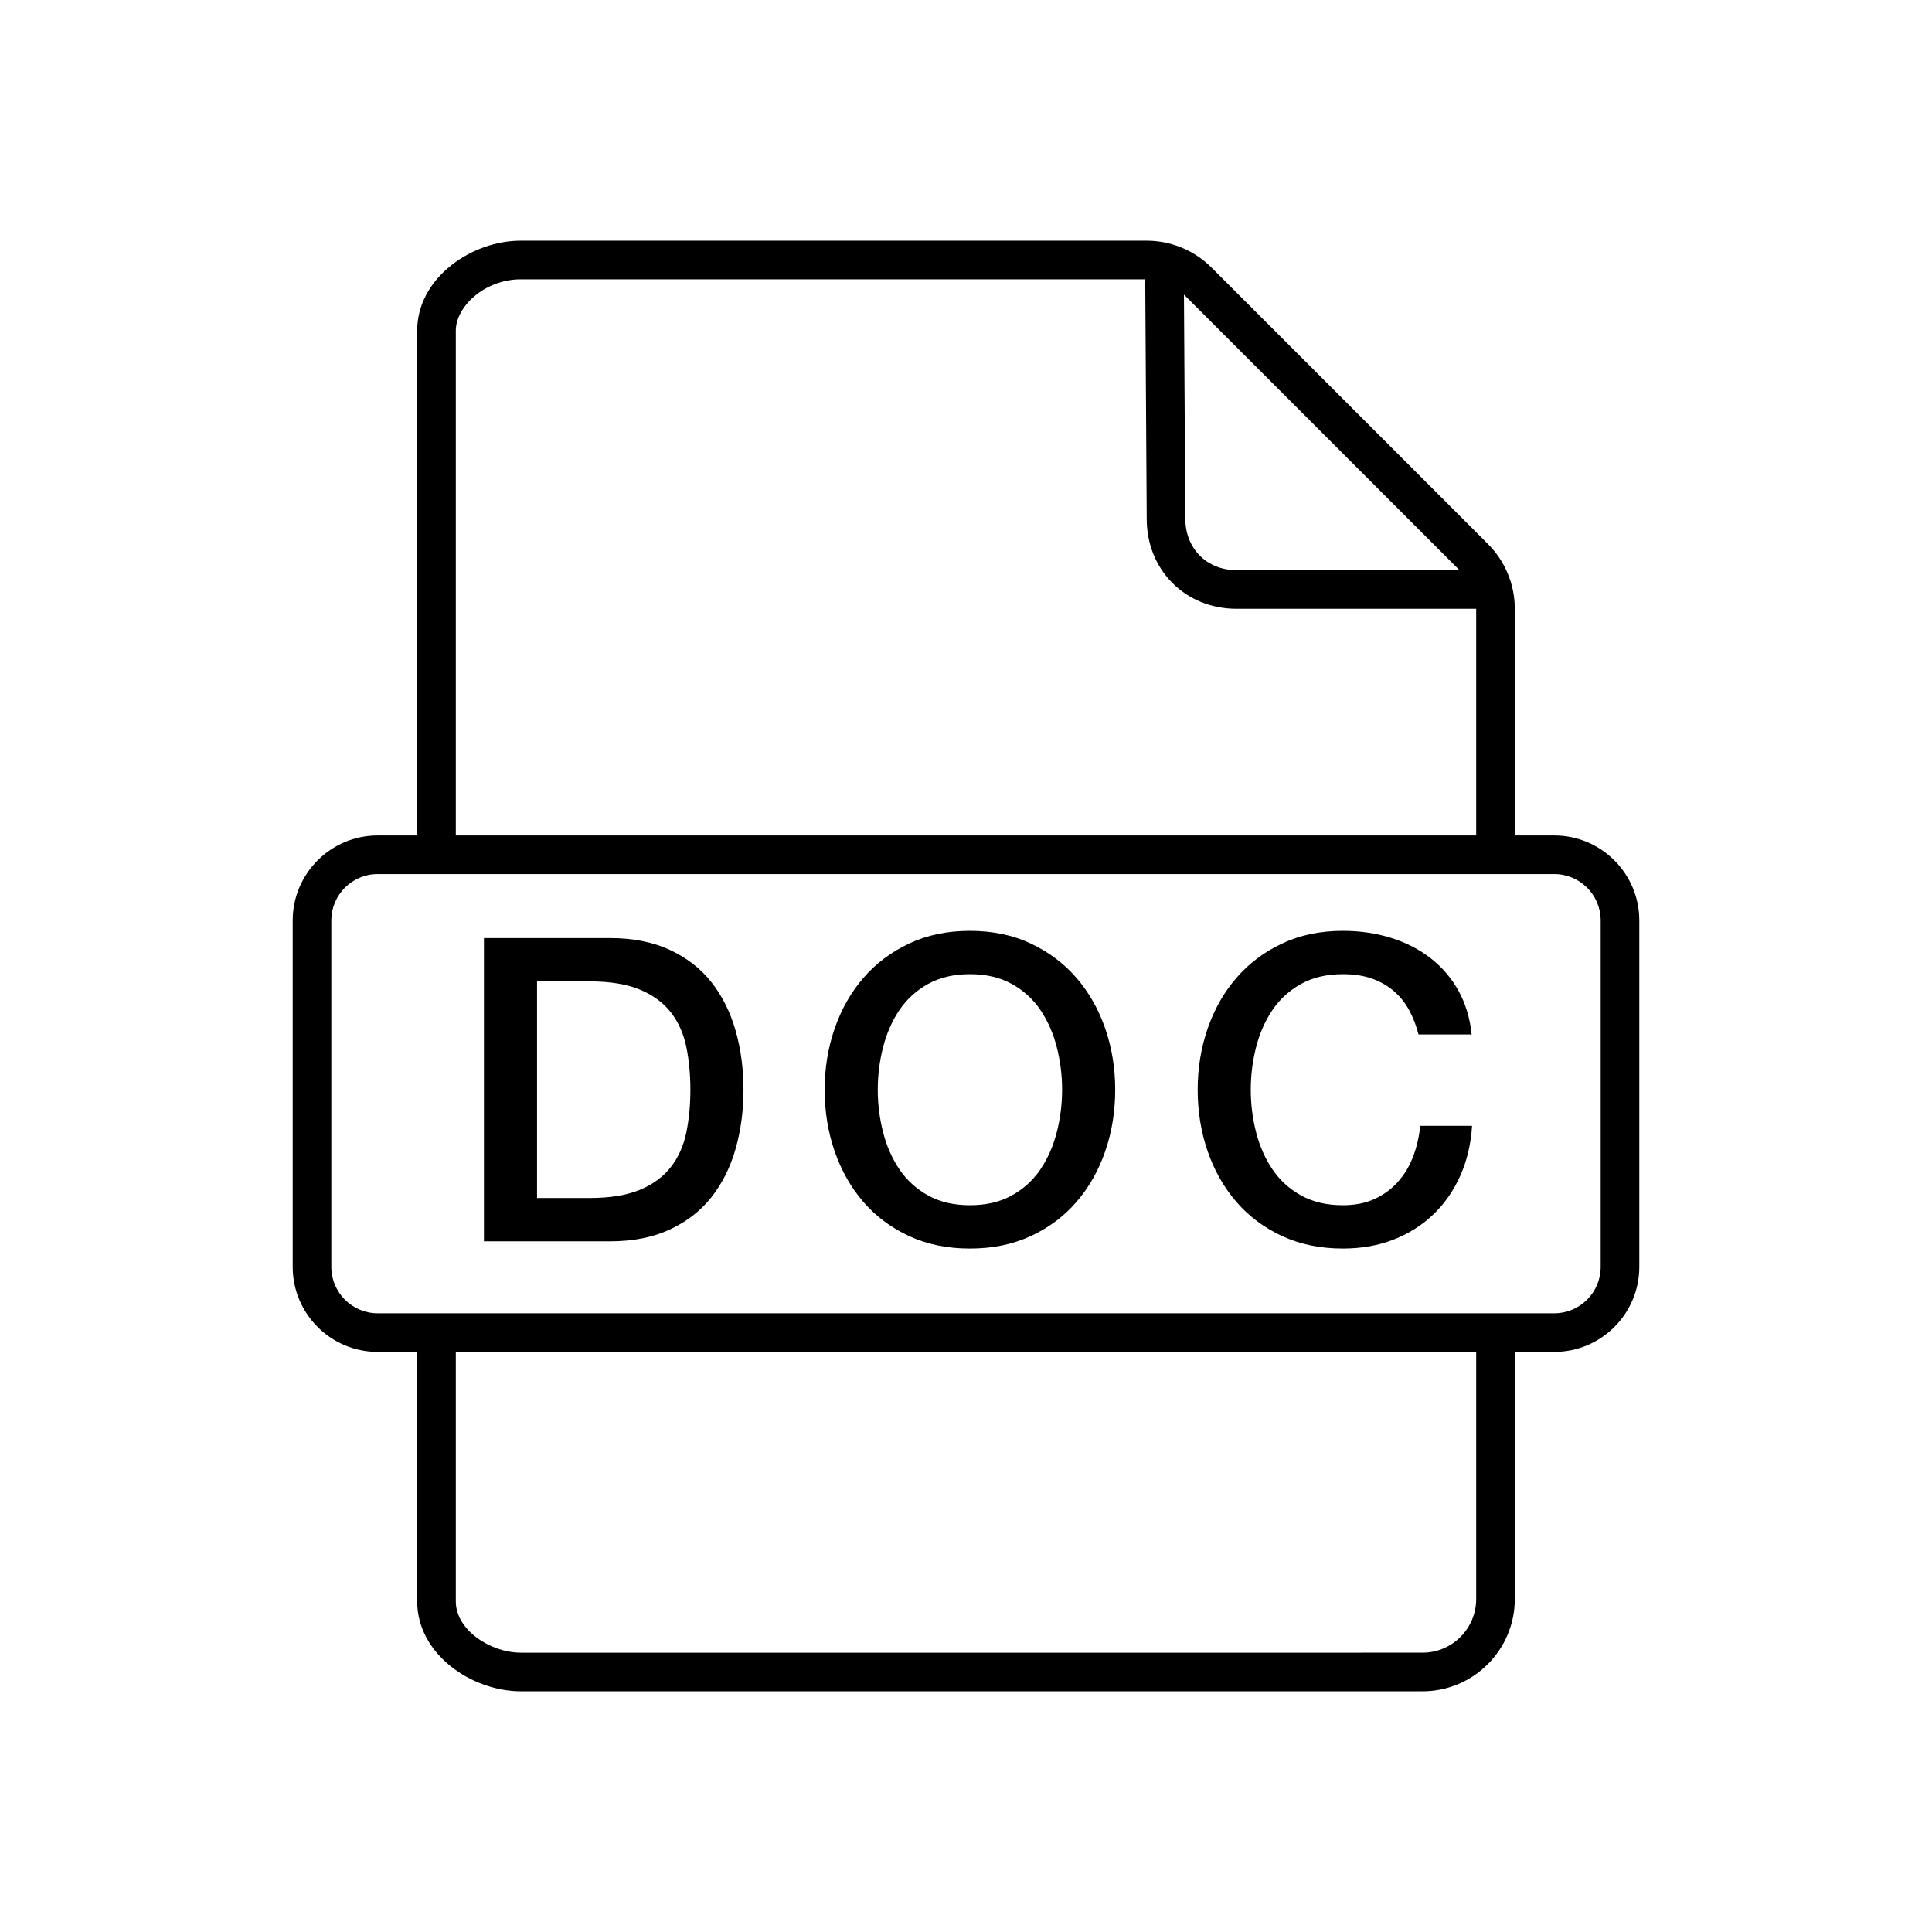 <?xml version="1.0" standalone="no"?><!DOCTYPE svg PUBLIC "-//W3C//DTD SVG 1.1//EN" "http://www.w3.org/Graphics/SVG/1.1/DTD/svg11.dtd"><svg t="1572402924582" class="icon" viewBox="0 0 1024 1024" version="1.1" xmlns="http://www.w3.org/2000/svg" p-id="24226" xmlns:xlink="http://www.w3.org/1999/xlink" width="200" height="200"><defs><style type="text/css"></style></defs><path d="M823.819 442.814l-20.942 0L802.877 322.822c0-13.067-5.089-25.351-14.328-34.593L642.221 141.904c-9.239-9.239-21.524-14.328-34.592-14.328L276.079 127.576c-12.897 0-26.271 4.696-36.695 12.882-11.776 9.25-18.261 21.597-18.261 34.77l0 267.586-20.942 0c-24.837 0-45.042 20.206-45.042 45.042l0 183.638c0 24.837 20.205 45.042 45.042 45.042l20.942 0 0 132.237c0 28.083 28.963 47.652 54.956 47.652L753.956 896.425c26.974 0 48.921-21.946 48.921-48.921L802.877 716.535l20.942 0c24.837 0 45.042-20.205 45.042-45.042L868.861 487.855C868.86 463.019 848.654 442.814 823.819 442.814zM773.572 302.198 655.44 302.198c-15.753 0-27.185-11.433-27.185-27.25l-0.74-118.797c0.078 0.076 0.159 0.147 0.235 0.224L773.572 302.198zM241.589 175.228c0-12.572 15.066-27.186 34.49-27.186l331.004 0c-0.049 0.415-0.081 0.835-0.078 1.264l0.784 125.706c0 27.166 20.487 47.652 47.651 47.652l126.967 0c0 0.053 0.004 0.105 0.004 0.159l0 119.991L241.589 442.813 241.589 175.228zM782.411 847.503c0 15.69-12.765 28.455-28.455 28.455L276.079 875.958c-15.949 0-34.49-11.875-34.49-27.186L241.589 716.535l540.821 0L782.411 847.503zM848.393 671.494c0 13.551-11.024 24.576-24.576 24.576L200.181 696.069c-13.551 0-24.576-11.024-24.576-24.576L175.605 487.855c0-13.551 11.024-24.576 24.576-24.576l623.638 0c13.551 0 24.576 11.024 24.576 24.576L848.395 671.494z" p-id="24227"></path><path d="M377.173 520.718c-5.706-7.278-13.057-13.019-22.062-17.222-9.005-4.2-19.664-6.304-31.968-6.304l-66.638 0 0 160.742 66.638 0c12.304 0 22.963-2.1 31.968-6.304 9.005-4.2 16.357-9.94 22.062-17.222 5.702-7.278 9.94-15.795 12.72-25.552 2.775-9.754 4.165-20.185 4.165-31.293 0-11.106-1.39-21.535-4.165-31.293C387.114 536.515 382.875 527.998 377.173 520.718zM363.778 600.188c-1.429 6.979-4.13 13.058-8.105 18.235-3.979 5.179-9.455 9.231-16.434 12.157-6.979 2.927-15.948 4.39-26.903 4.39l-27.691 0 0-114.815 27.691 0c10.954 0 19.924 1.463 26.903 4.39 6.979 2.927 12.456 6.979 16.434 12.157 3.975 5.179 6.676 11.256 8.105 18.235 1.425 6.979 2.139 14.521 2.139 22.625S365.203 593.209 363.778 600.188z" p-id="24228"></path><path d="M748.931 613.132c-1.951 5.104-4.654 9.568-8.105 13.395-3.455 3.827-7.58 6.832-12.383 9.005-4.804 2.178-10.355 3.264-16.658 3.264-8.554 0-15.949-1.724-22.175-5.178-6.23-3.452-11.295-8.067-15.196-13.845-3.905-5.777-6.794-12.343-8.668-19.699-1.879-7.352-2.814-14.859-2.814-22.513 0-7.654 0.935-15.157 2.814-22.513 1.875-7.352 4.762-13.92 8.668-19.699 3.901-5.777 8.966-10.391 15.196-13.845 6.226-3.452 13.621-5.178 22.175-5.178 5.853 0 10.992 0.788 15.421 2.364 4.425 1.576 8.291 3.792 11.594 6.641 3.3 2.853 6 6.23 8.105 10.13 2.1 3.905 3.749 8.182 4.953 12.832l28.141 0c-0.902-8.702-3.23-16.434-6.979-23.187-3.753-6.754-8.667-12.495-14.746-17.222-6.077-4.728-13.095-8.33-21.049-10.806-7.956-2.476-16.434-3.715-25.438-3.715-12.01 0-22.777 2.251-32.306 6.754-9.532 4.503-17.598 10.581-24.201 18.235-6.605 7.654-11.67 16.586-15.196 26.789-3.527 10.21-5.29 21.015-5.29 32.419 0 11.559 1.763 22.439 5.29 32.642 3.525 10.209 8.591 19.136 15.196 26.791 6.603 7.653 14.669 13.698 24.201 18.123 9.529 4.425 20.296 6.641 32.306 6.641 9.754 0 18.686-1.576 26.79-4.728s15.157-7.615 21.162-13.395c6.002-5.777 10.768-12.642 14.297-20.6 3.524-7.952 5.589-16.733 6.191-26.339l-27.466 0C752.157 602.551 750.88 608.032 748.931 613.132z" p-id="24229"></path><path d="M570.593 518.355c-6.605-7.654-14.672-13.733-24.201-18.235-9.531-4.503-20.3-6.754-32.305-6.754-12.008 0-22.777 2.251-32.306 6.754-9.532 4.503-17.599 10.581-24.201 18.235-6.606 7.654-11.671 16.586-15.196 26.789-3.528 10.21-5.29 21.015-5.29 32.419 0 11.559 1.762 22.439 5.29 32.642 3.525 10.209 8.591 19.136 15.196 26.791 6.602 7.653 14.668 13.698 24.201 18.123 9.529 4.425 20.297 6.641 32.306 6.641 12.004 0 22.774-2.216 32.305-6.641 9.529-4.425 17.596-10.468 24.201-18.123 6.602-7.654 11.668-16.583 15.196-26.791 3.525-10.204 5.29-21.084 5.29-32.642 0-11.405-1.765-22.21-5.29-32.419C582.261 534.939 577.196 526.009 570.593 518.355zM560.124 600.075c-1.878 7.356-4.766 13.922-8.666 19.699-3.905 5.779-8.97 10.394-15.197 13.845-6.23 3.454-13.62 5.178-22.175 5.178s-15.949-1.724-22.175-5.178c-6.23-3.452-11.295-8.067-15.196-13.845-3.905-5.777-6.793-12.343-8.667-19.699-1.878-7.352-2.814-14.859-2.814-22.513 0-7.654 0.936-15.157 2.814-22.513 1.876-7.352 4.762-13.92 8.667-19.699 3.901-5.777 8.966-10.391 15.196-13.845 6.226-3.452 13.62-5.178 22.175-5.178s15.945 1.727 22.175 5.178c6.227 3.454 11.291 8.069 15.197 13.845 3.901 5.779 6.789 12.346 8.666 19.699 1.876 7.356 2.814 14.858 2.814 22.513C562.938 585.217 562 592.724 560.124 600.075z" p-id="24230"></path></svg>